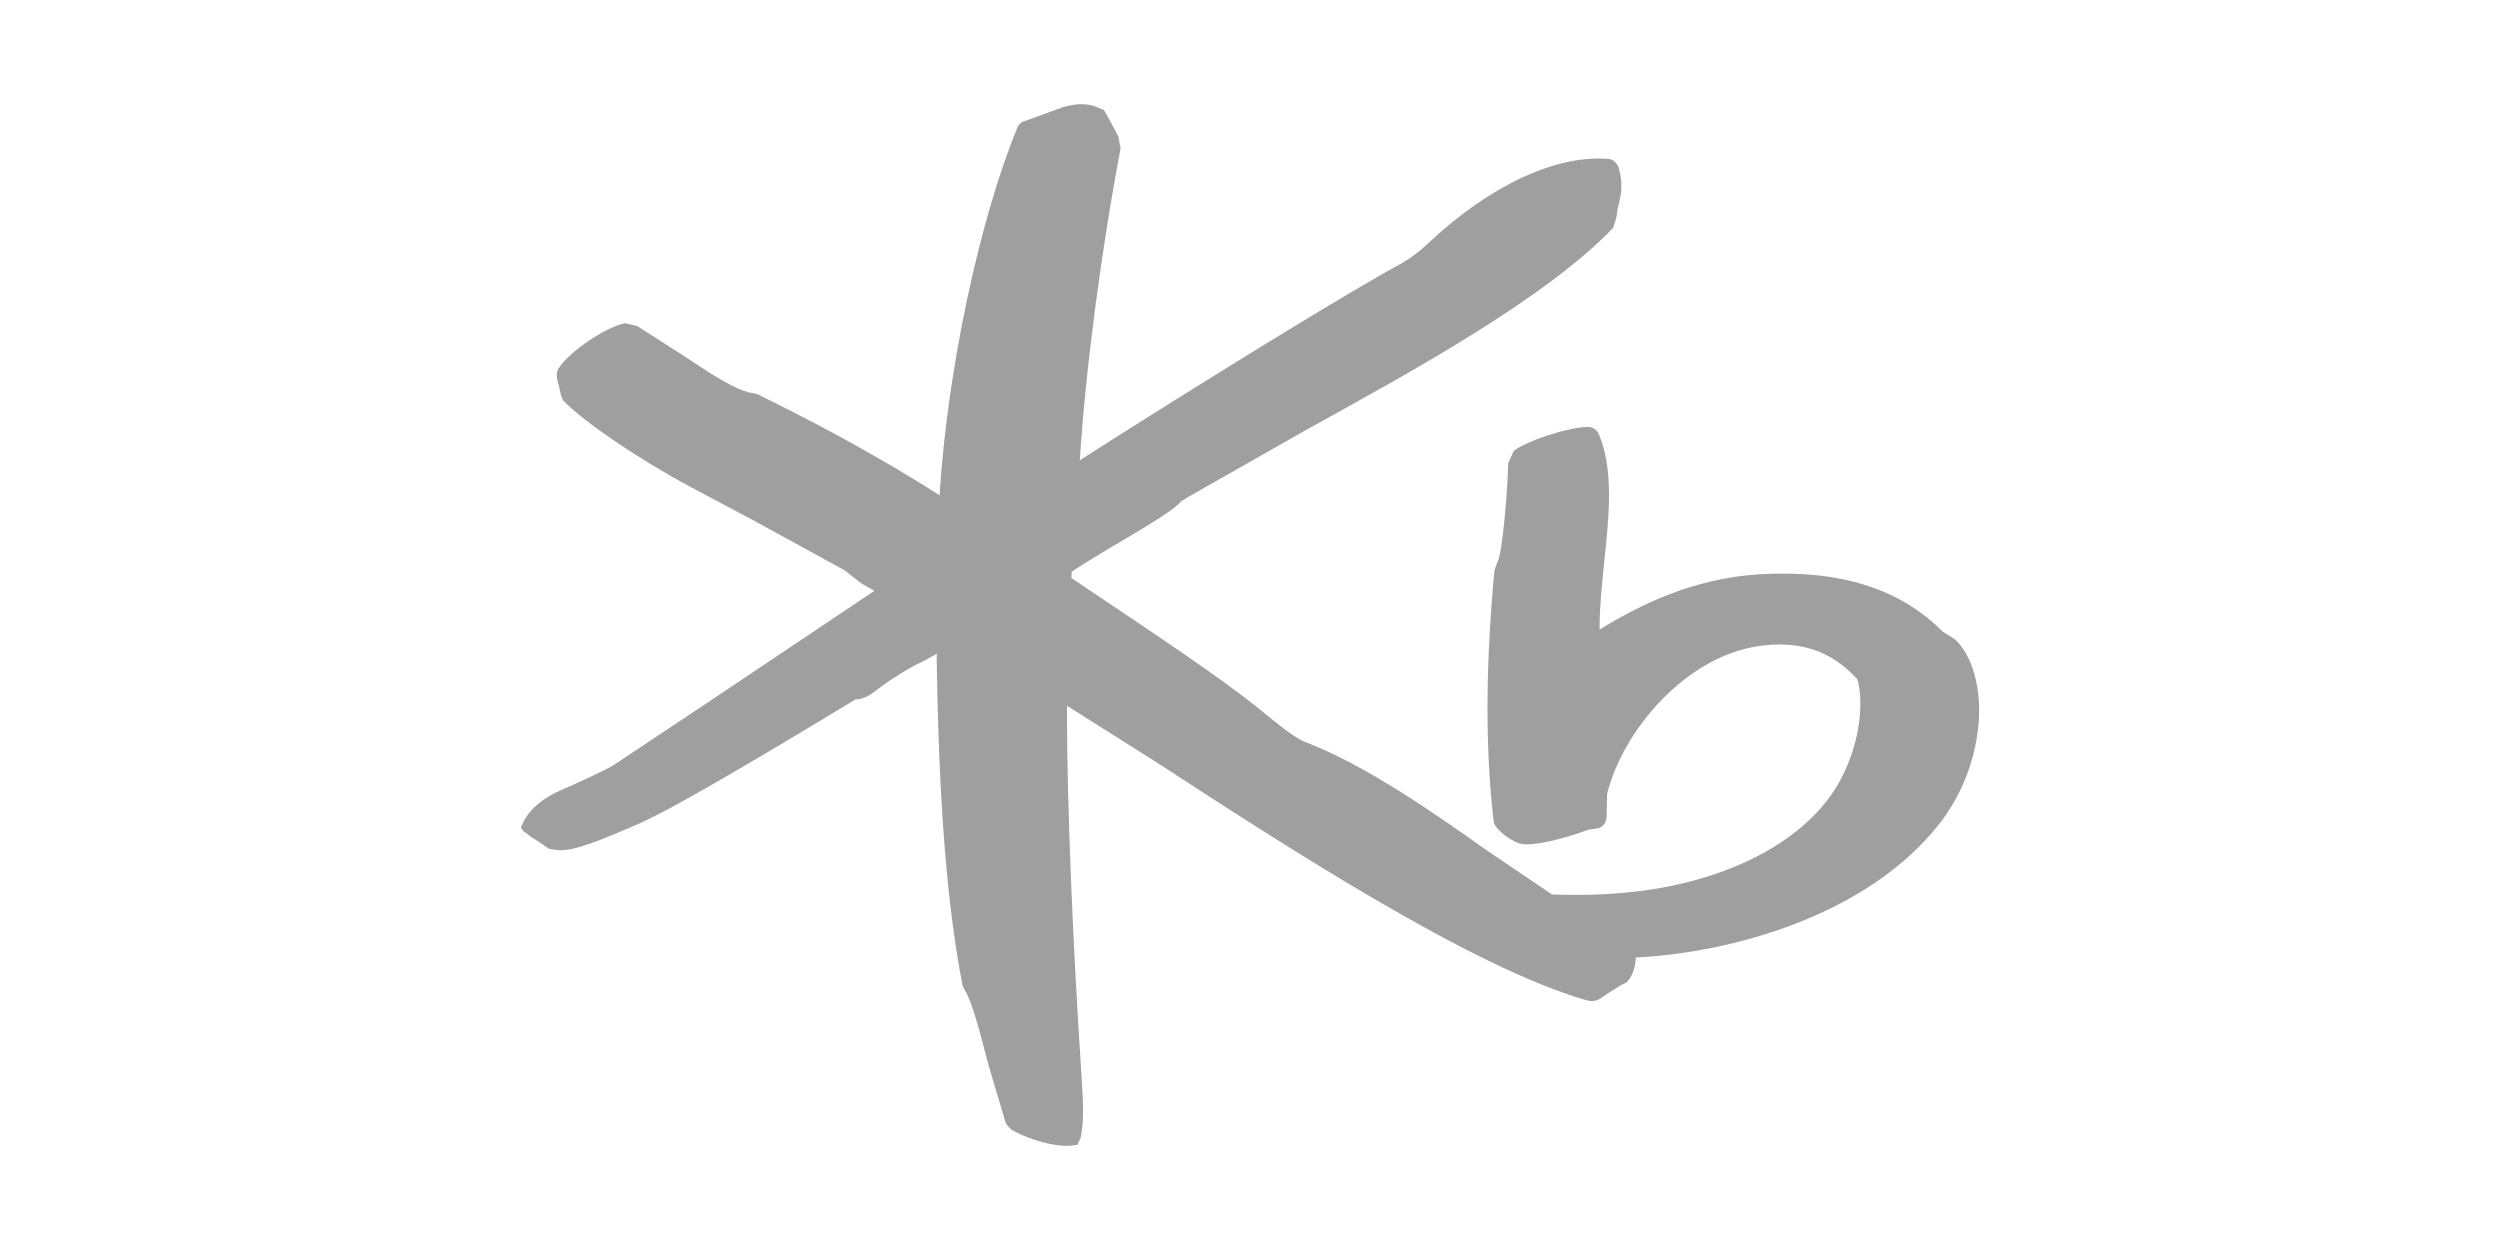 <?xml version="1.0" encoding="UTF-8"?>
<svg width="48px" height="24px" viewBox="0 0 48 24" version="1.1" xmlns="http://www.w3.org/2000/svg" xmlns:xlink="http://www.w3.org/1999/xlink">
    <!-- Generator: Sketch 63.1 (92452) - https://sketch.com -->
    <title>logo/kb-b</title>
    <desc>Created with Sketch.</desc>
    <g id="logo/kb-b" stroke="none" stroke-width="1" fill="none" fill-rule="evenodd">
        <path d="M37.54,12.279 C37.54,12.279 37.297,12.124 37.297,12.124 C36.471,11.296 35.321,10.937 33.783,11.026 C32.504,11.105 31.488,11.613 30.712,12.087 C30.712,12.074 30.712,12.064 30.712,12.051 C30.712,11.649 30.758,11.214 30.801,10.788 C30.847,10.357 30.893,9.921 30.893,9.506 C30.893,9.084 30.844,8.682 30.699,8.339 C30.663,8.25 30.581,8.197 30.479,8.197 C30.065,8.207 29.256,8.491 29.062,8.662 L28.957,8.896 C28.95,9.354 28.849,10.637 28.75,10.792 C28.753,10.785 28.694,10.947 28.694,10.947 C28.52,12.78 28.517,14.388 28.678,15.77 C28.694,15.908 28.96,16.116 29.164,16.192 C29.388,16.274 30.091,16.086 30.495,15.931 C30.492,15.931 30.65,15.908 30.65,15.908 C30.778,15.895 30.854,15.786 30.847,15.641 C30.847,15.638 30.857,15.242 30.857,15.242 C31.15,14.049 32.336,12.628 33.737,12.41 C34.529,12.285 35.153,12.486 35.65,13.03 C35.715,13.126 35.86,13.986 35.337,14.972 C34.95,15.704 34.17,16.317 33.148,16.703 C32.182,17.069 31.113,17.22 29.799,17.174 C29.746,17.138 28.566,16.34 28.566,16.34 C27.524,15.605 26.229,14.692 25.052,14.243 C24.848,14.164 24.477,13.858 24.253,13.673 L24.131,13.574 C23.454,13.03 22.166,12.166 21.13,11.474 C21.13,11.474 20.664,11.161 20.571,11.098 C20.571,11.059 20.575,10.98 20.575,10.98 C20.604,10.947 21.255,10.554 21.255,10.554 C22.166,10.02 22.587,9.757 22.679,9.621 C22.659,9.641 22.8,9.549 22.8,9.549 C22.807,9.546 25.058,8.266 25.058,8.266 C27.225,7.07 29.683,5.715 30.972,4.376 C30.975,4.376 31.035,4.172 31.035,4.172 L31.061,3.991 C31.146,3.704 31.153,3.483 31.081,3.229 C31.061,3.157 30.995,3.074 30.906,3.054 C29.9,2.955 28.599,3.559 27.419,4.673 C27.152,4.927 26.929,5.049 26.692,5.177 L26.511,5.28 C25.206,6.021 22.271,7.851 20.733,8.837 C20.834,7.179 21.14,4.821 21.515,2.853 L21.472,2.619 C21.469,2.613 21.314,2.322 21.314,2.322 L21.193,2.108 L21.157,2.098 C20.851,1.943 20.601,2.006 20.417,2.055 C20.417,2.055 20.108,2.167 20.108,2.167 L19.7,2.316 C19.618,2.332 19.562,2.382 19.529,2.461 C18.796,4.241 18.182,7.169 18.04,9.509 C16.571,8.573 15.217,7.9 14.553,7.574 L14.533,7.564 L14.454,7.548 C14.217,7.515 13.925,7.34 13.642,7.169 C13.616,7.152 13.087,6.806 13.087,6.806 L12.232,6.259 C12.242,6.262 12.008,6.206 12.008,6.206 C11.64,6.269 10.94,6.743 10.73,7.066 C10.7,7.109 10.69,7.155 10.69,7.205 C10.69,7.271 10.71,7.34 10.73,7.406 L10.769,7.581 L10.809,7.686 C11.216,8.105 12.248,8.807 13.261,9.351 L14.434,9.974 L16.229,10.957 C16.229,10.963 16.538,11.201 16.538,11.201 C16.538,11.201 16.749,11.322 16.749,11.322 C16.749,11.322 16.772,11.336 16.785,11.346 C16.308,11.665 13.524,13.531 13.524,13.531 L11.808,14.672 C11.647,14.784 10.966,15.087 10.819,15.15 C10.444,15.302 10.164,15.536 10.046,15.79 L10,15.888 L10.046,15.954 L10.178,16.053 C10.171,16.053 10.355,16.169 10.355,16.169 L10.542,16.297 C10.546,16.301 10.723,16.324 10.723,16.324 C11.026,16.337 11.473,16.162 12.308,15.796 C13.073,15.453 15.158,14.194 16.048,13.657 L16.43,13.426 C16.587,13.439 16.762,13.307 16.913,13.188 C17.094,13.047 17.482,12.806 17.718,12.701 C17.725,12.697 17.86,12.621 17.988,12.552 C17.988,12.592 17.985,12.654 17.985,12.654 C18.024,15.387 18.182,17.375 18.478,18.905 L18.484,18.931 L18.514,18.994 C18.662,19.212 18.826,19.858 18.974,20.431 L19.313,21.572 C19.319,21.585 19.408,21.681 19.408,21.681 C19.602,21.809 20.19,22.04 20.588,21.994 L20.687,21.981 L20.749,21.842 C20.782,21.671 20.795,21.503 20.795,21.321 C20.795,21.114 20.779,20.883 20.762,20.603 L20.736,20.191 C20.611,18.282 20.486,15.526 20.486,13.696 C20.486,13.643 20.486,13.601 20.486,13.551 C20.808,13.755 22.225,14.649 22.225,14.649 C24.631,16.215 28.267,18.582 30.463,19.205 C30.578,19.238 30.696,19.212 30.781,19.132 C30.785,19.129 31.12,18.915 31.12,18.915 L31.182,18.888 C31.311,18.829 31.396,18.615 31.409,18.384 C33.26,18.292 35.844,17.576 37.224,15.832 C37.76,15.157 38,14.329 38,13.62 C37.993,13.057 37.832,12.555 37.54,12.279" id="Path" fill="#9F9F9F" fill-rule="nonzero"></path>
        <rect id="Rectangle" fill-opacity="0" fill="#FFFFFF" x="0" y="0" width="48" height="24"></rect>
    </g>
</svg>